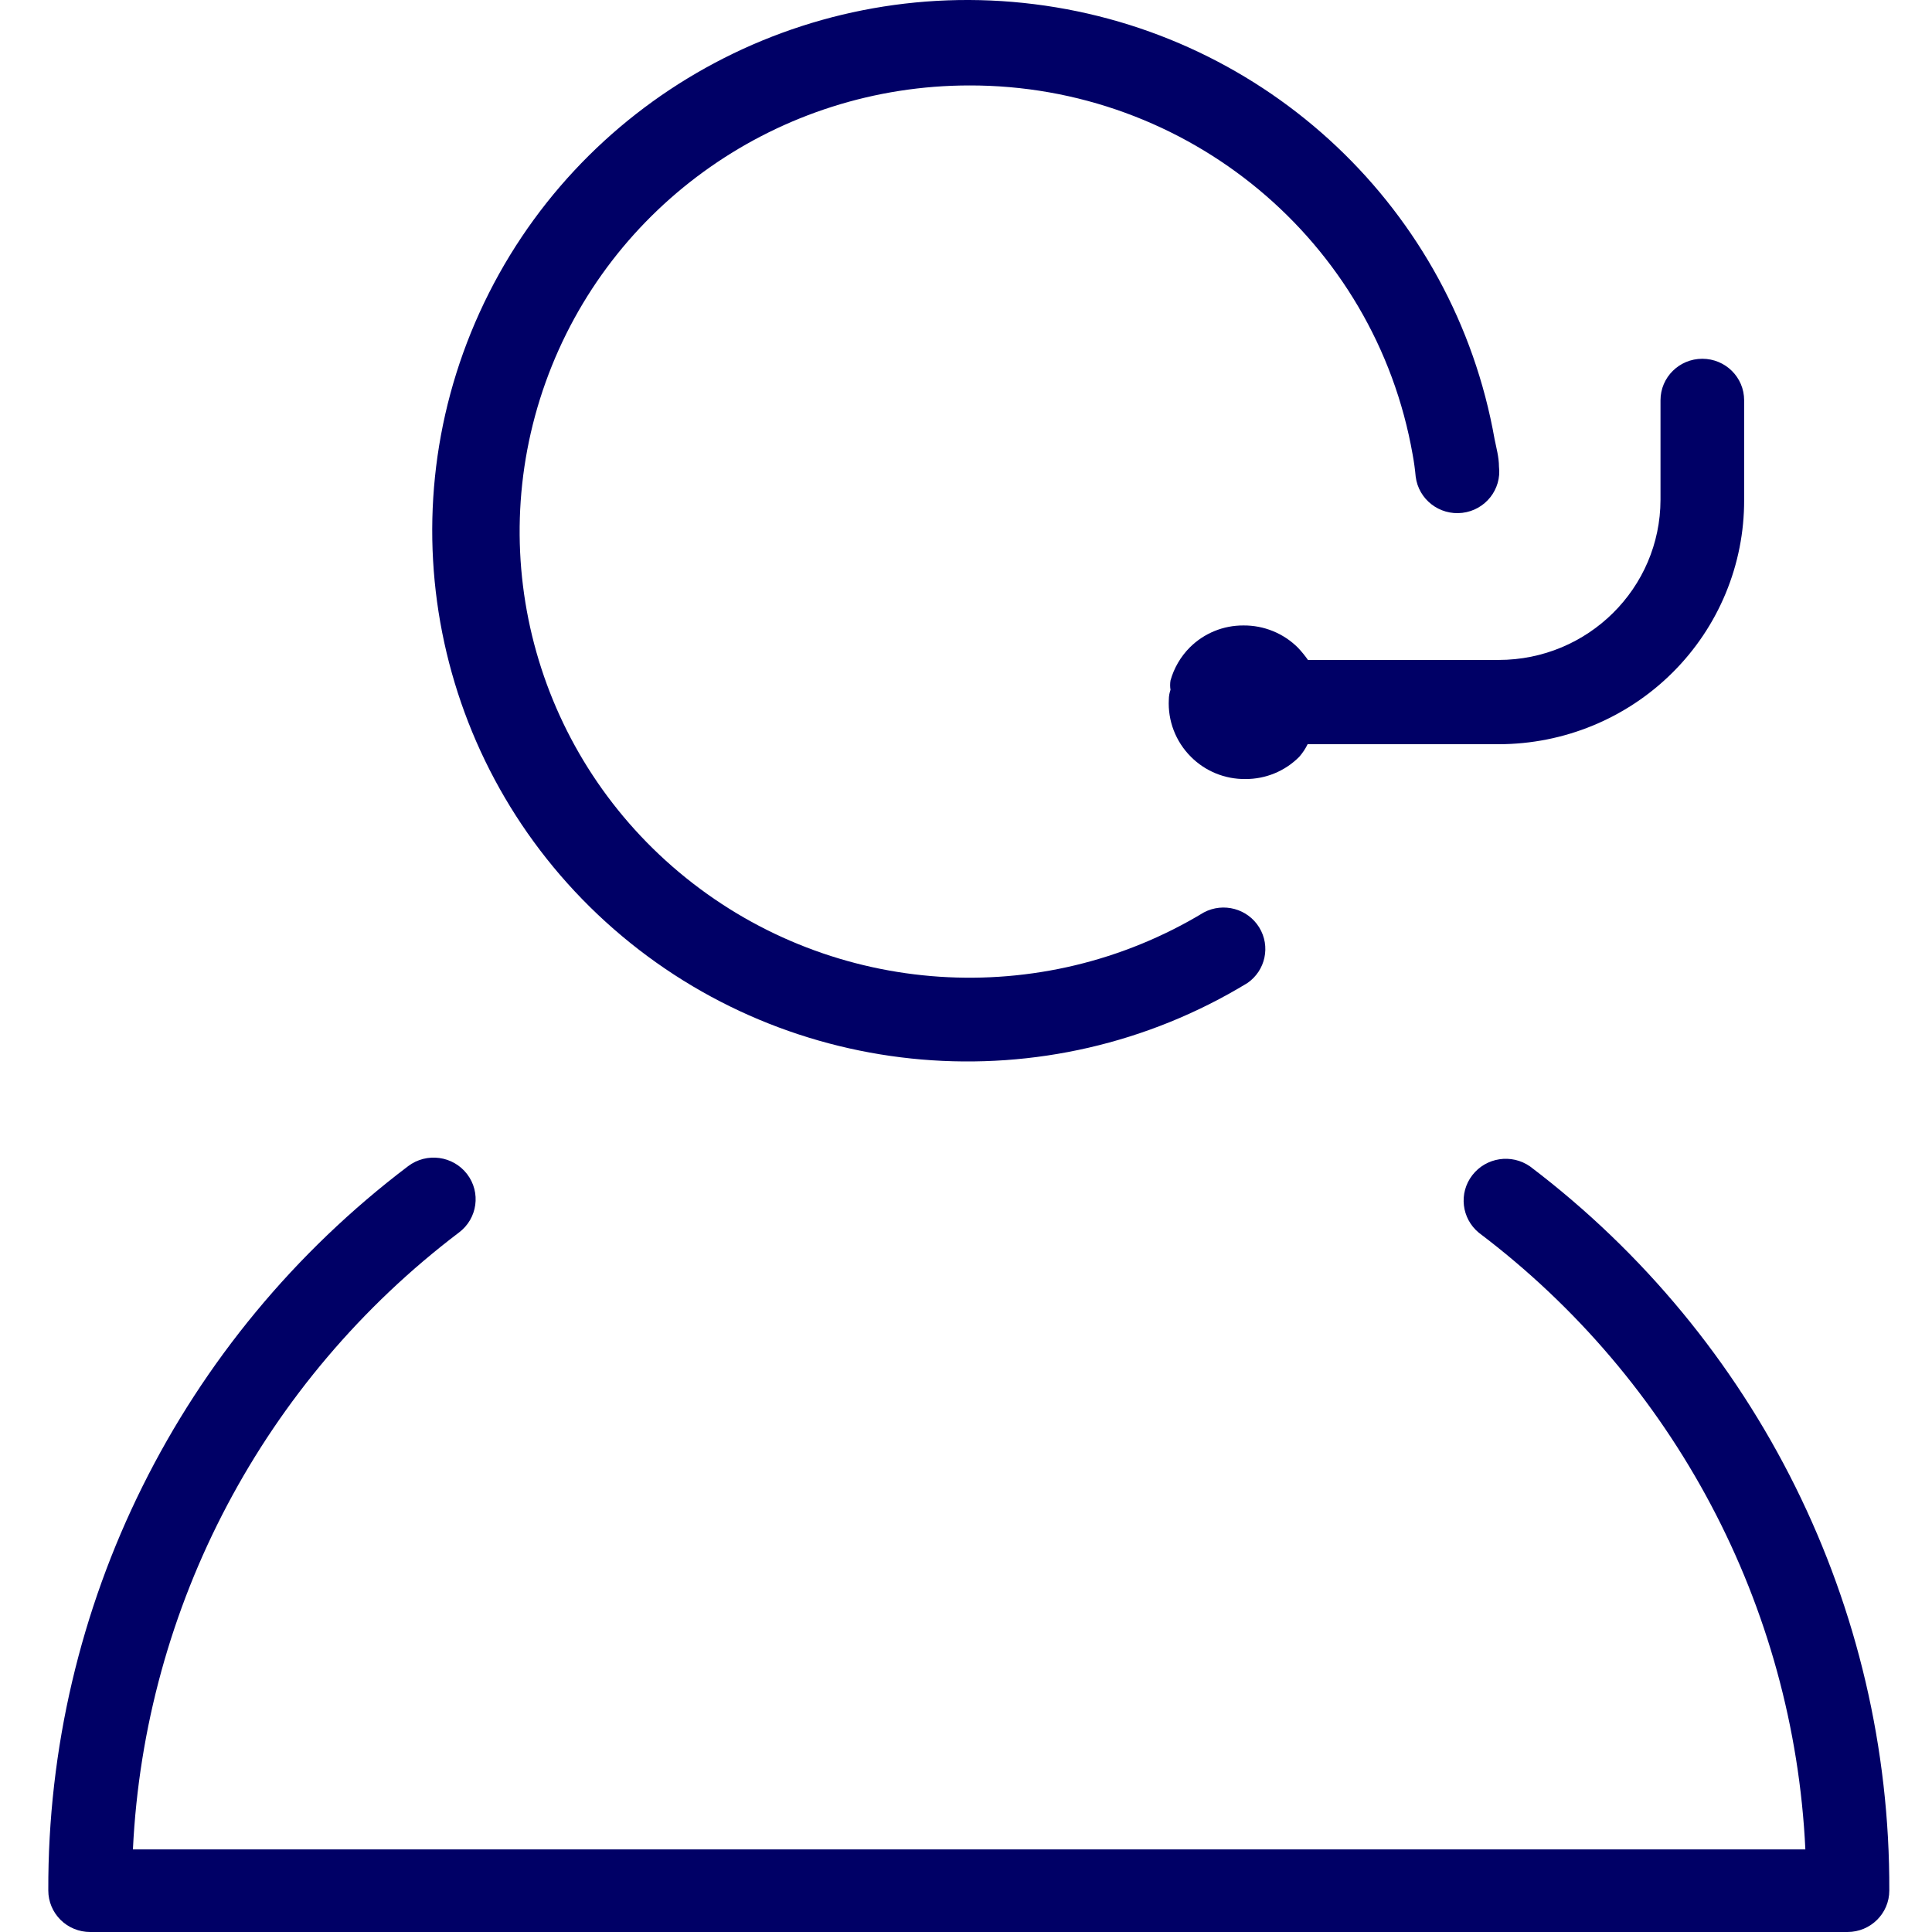 <?xml version="1.0" encoding="UTF-8"?>
<svg width="80px" height="80px" viewBox="0 0 80 80" version="1.1" xmlns="http://www.w3.org/2000/svg" xmlns:xlink="http://www.w3.org/1999/xlink">
    <!-- Generator: Sketch 55.2 (78181) - https://sketchapp.com -->
    <title>Icons thin/Users/DirectoryEnquires</title>
    <desc>Created with Sketch.</desc>
    <g id="Icons-thin/Users/DirectoryEnquires" stroke="none" stroke-width="1" fill="none" fill-rule="evenodd">
        <path d="M40.116,3.538 L40.158,3.538 C32.269,3.534 25.233,8.457 22.593,15.828 C19.952,23.2 22.28,31.421 28.404,36.352 C34.528,41.284 43.12,41.855 49.853,37.779 C50.662,37.354 51.664,37.627 52.141,38.402 C52.618,39.177 52.404,40.186 51.653,40.705 C43.361,45.753 32.718,44.847 25.415,38.471 C18.112,32.094 15.858,21.74 19.857,12.944 C23.857,4.148 33.174,-1.033 42.828,0.173 C52.482,1.379 60.214,8.688 61.889,18.193 C61.958,18.537 62.069,18.935 62.069,19.32 C62.184,20.264 61.505,21.122 60.552,21.236 C59.6,21.349 58.735,20.676 58.62,19.732 C58.592,19.429 58.551,19.127 58.495,18.825 C56.943,9.969 49.18,3.512 40.116,3.538 Z M3.732,80 C3.272,80 2.832,79.819 2.507,79.497 C2.183,79.175 2,78.738 2,78.283 C1.959,66.522 7.474,55.42 16.903,48.286 C17.668,47.71 18.759,47.857 19.341,48.616 C19.922,49.374 19.773,50.457 19.008,51.033 C10.929,57.158 5.987,66.506 5.504,76.58 L74.756,76.58 C74.28,66.505 69.331,57.156 61.238,51.047 C60.516,50.454 60.395,49.401 60.965,48.663 C61.534,47.924 62.591,47.764 63.357,48.3 C72.772,55.437 78.276,66.532 78.232,78.283 C78.232,79.231 77.457,80 76.501,80 L3.732,80 Z M54.146,30.816 C54.055,31.004 53.938,31.179 53.8,31.337 C53.213,31.93 52.408,32.262 51.57,32.258 C50.723,32.268 49.908,31.936 49.313,31.337 C48.683,30.709 48.351,29.846 48.399,28.961 C48.4,28.826 48.424,28.691 48.468,28.563 C48.447,28.436 48.447,28.306 48.468,28.178 C48.613,27.66 48.889,27.187 49.271,26.805 C49.858,26.221 50.656,25.894 51.487,25.899 C52.334,25.891 53.148,26.223 53.745,26.819 C53.895,26.978 54.034,27.148 54.16,27.327 L62.055,27.327 C65.752,27.327 68.751,24.359 68.758,20.693 L68.758,16.573 C68.758,15.624 69.534,14.856 70.49,14.856 C71.446,14.856 72.221,15.624 72.221,16.573 L72.221,20.693 C72.232,23.374 71.166,25.949 69.258,27.848 C67.35,29.748 64.758,30.816 62.055,30.816 L54.146,30.816 Z" id="Icon" fill="#000066"></path>
    </g>
</svg>